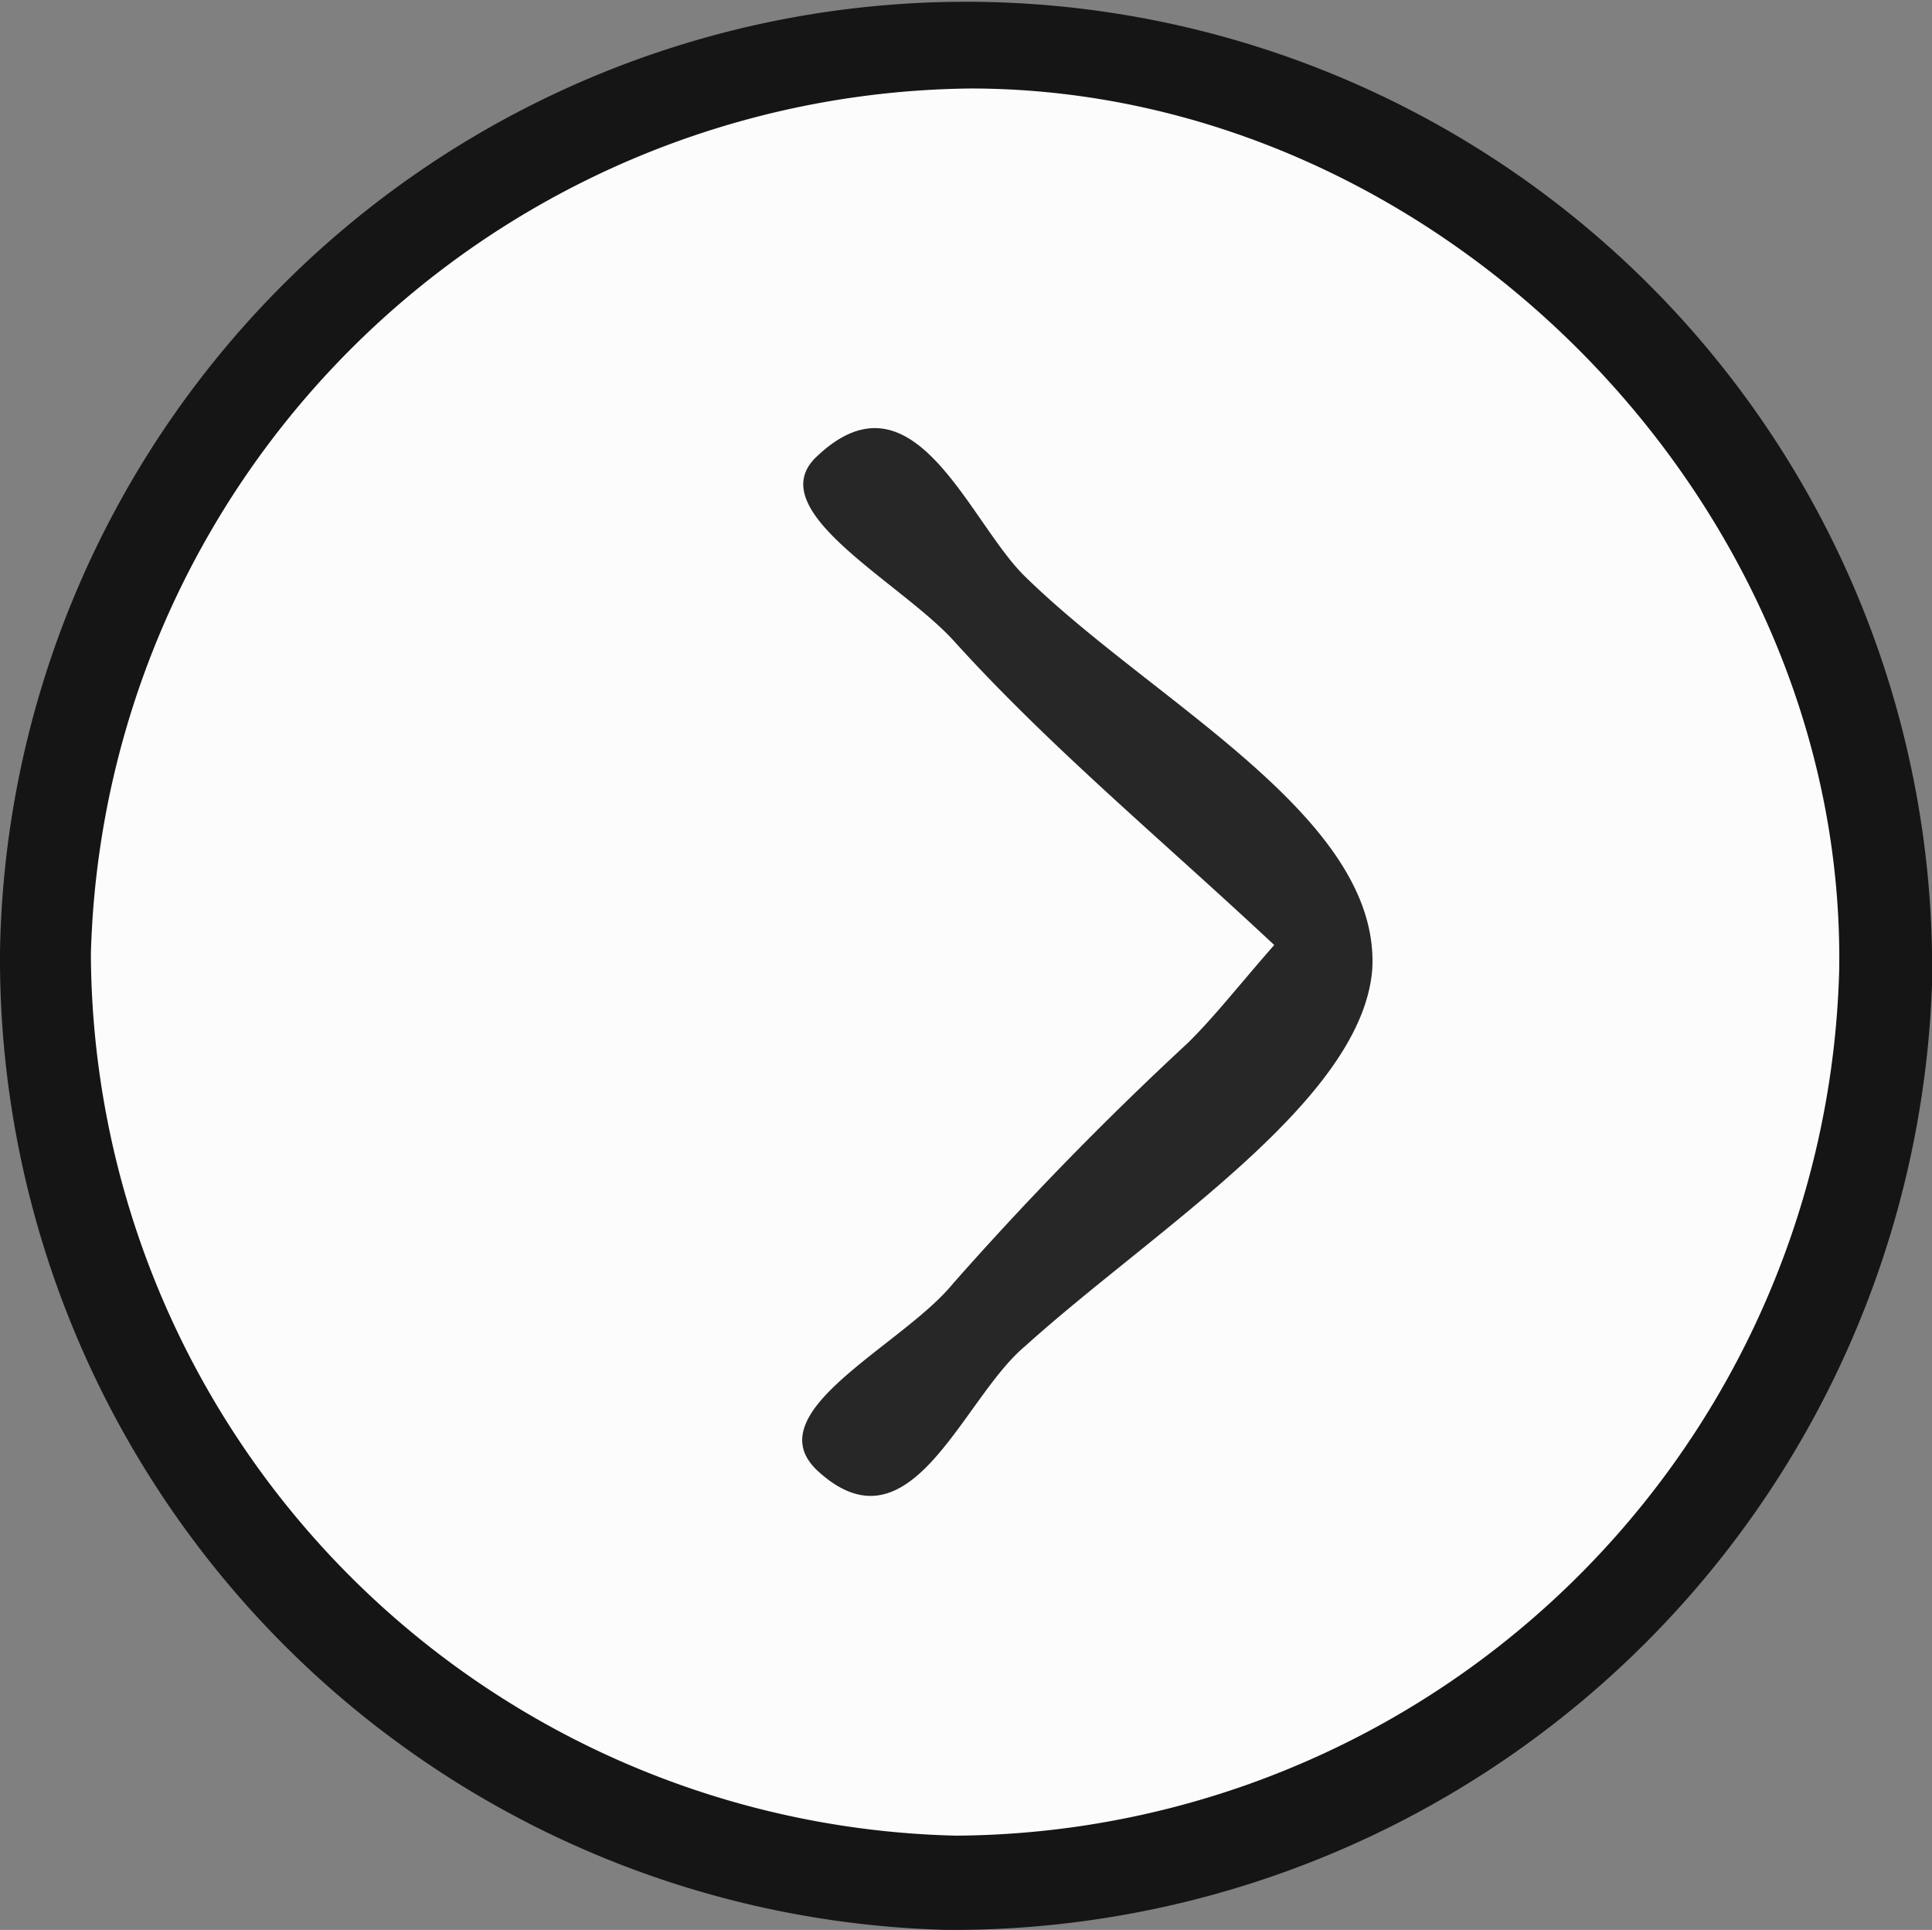 <svg xmlns="http://www.w3.org/2000/svg" viewBox="0 0 40.18 40.13"><rect x="0" y="0" width="40.18" height="40.13" fill="#808080" stroke="none"/><defs><style>.cls-1{fill:#151515;}.cls-2{fill:#fcfcfc;}.cls-3{fill:#272727;}</style></defs><g id="Layer_2" data-name="Layer 2"><g id="Layer_1-2" data-name="Layer 1"><path class="cls-1" d="M0,19.78a20.09,20.09,0,1,1,40.18.7A20.38,20.38,0,0,1,19.7,40.13,20.21,20.21,0,0,1,0,19.78Z"/><path class="cls-2" d="M38.25,20.17a18.49,18.49,0,0,1-18.36,18,18.42,18.42,0,0,1-18-18.33,18.49,18.49,0,0,1,18.32-18C29.94,1.86,38.4,10.47,38.25,20.17Z"/><path class="cls-3" d="M26.5,19.65c-2.34-2.19-4.66-4.11-6.66-6.32C18.72,12.09,15.77,10.6,17,9.48c2-1.88,3.13,1.33,4.3,2.49,2.67,2.63,7.4,5,7.24,8.17C28.34,22.89,24,25.57,21.31,28,20,29.1,18.94,32.37,17,30.58c-1.3-1.22,1.76-2.59,2.82-3.89a69.57,69.57,0,0,1,4.88-5C25.25,21.15,25.73,20.53,26.5,19.65Z"/></g></g></svg>